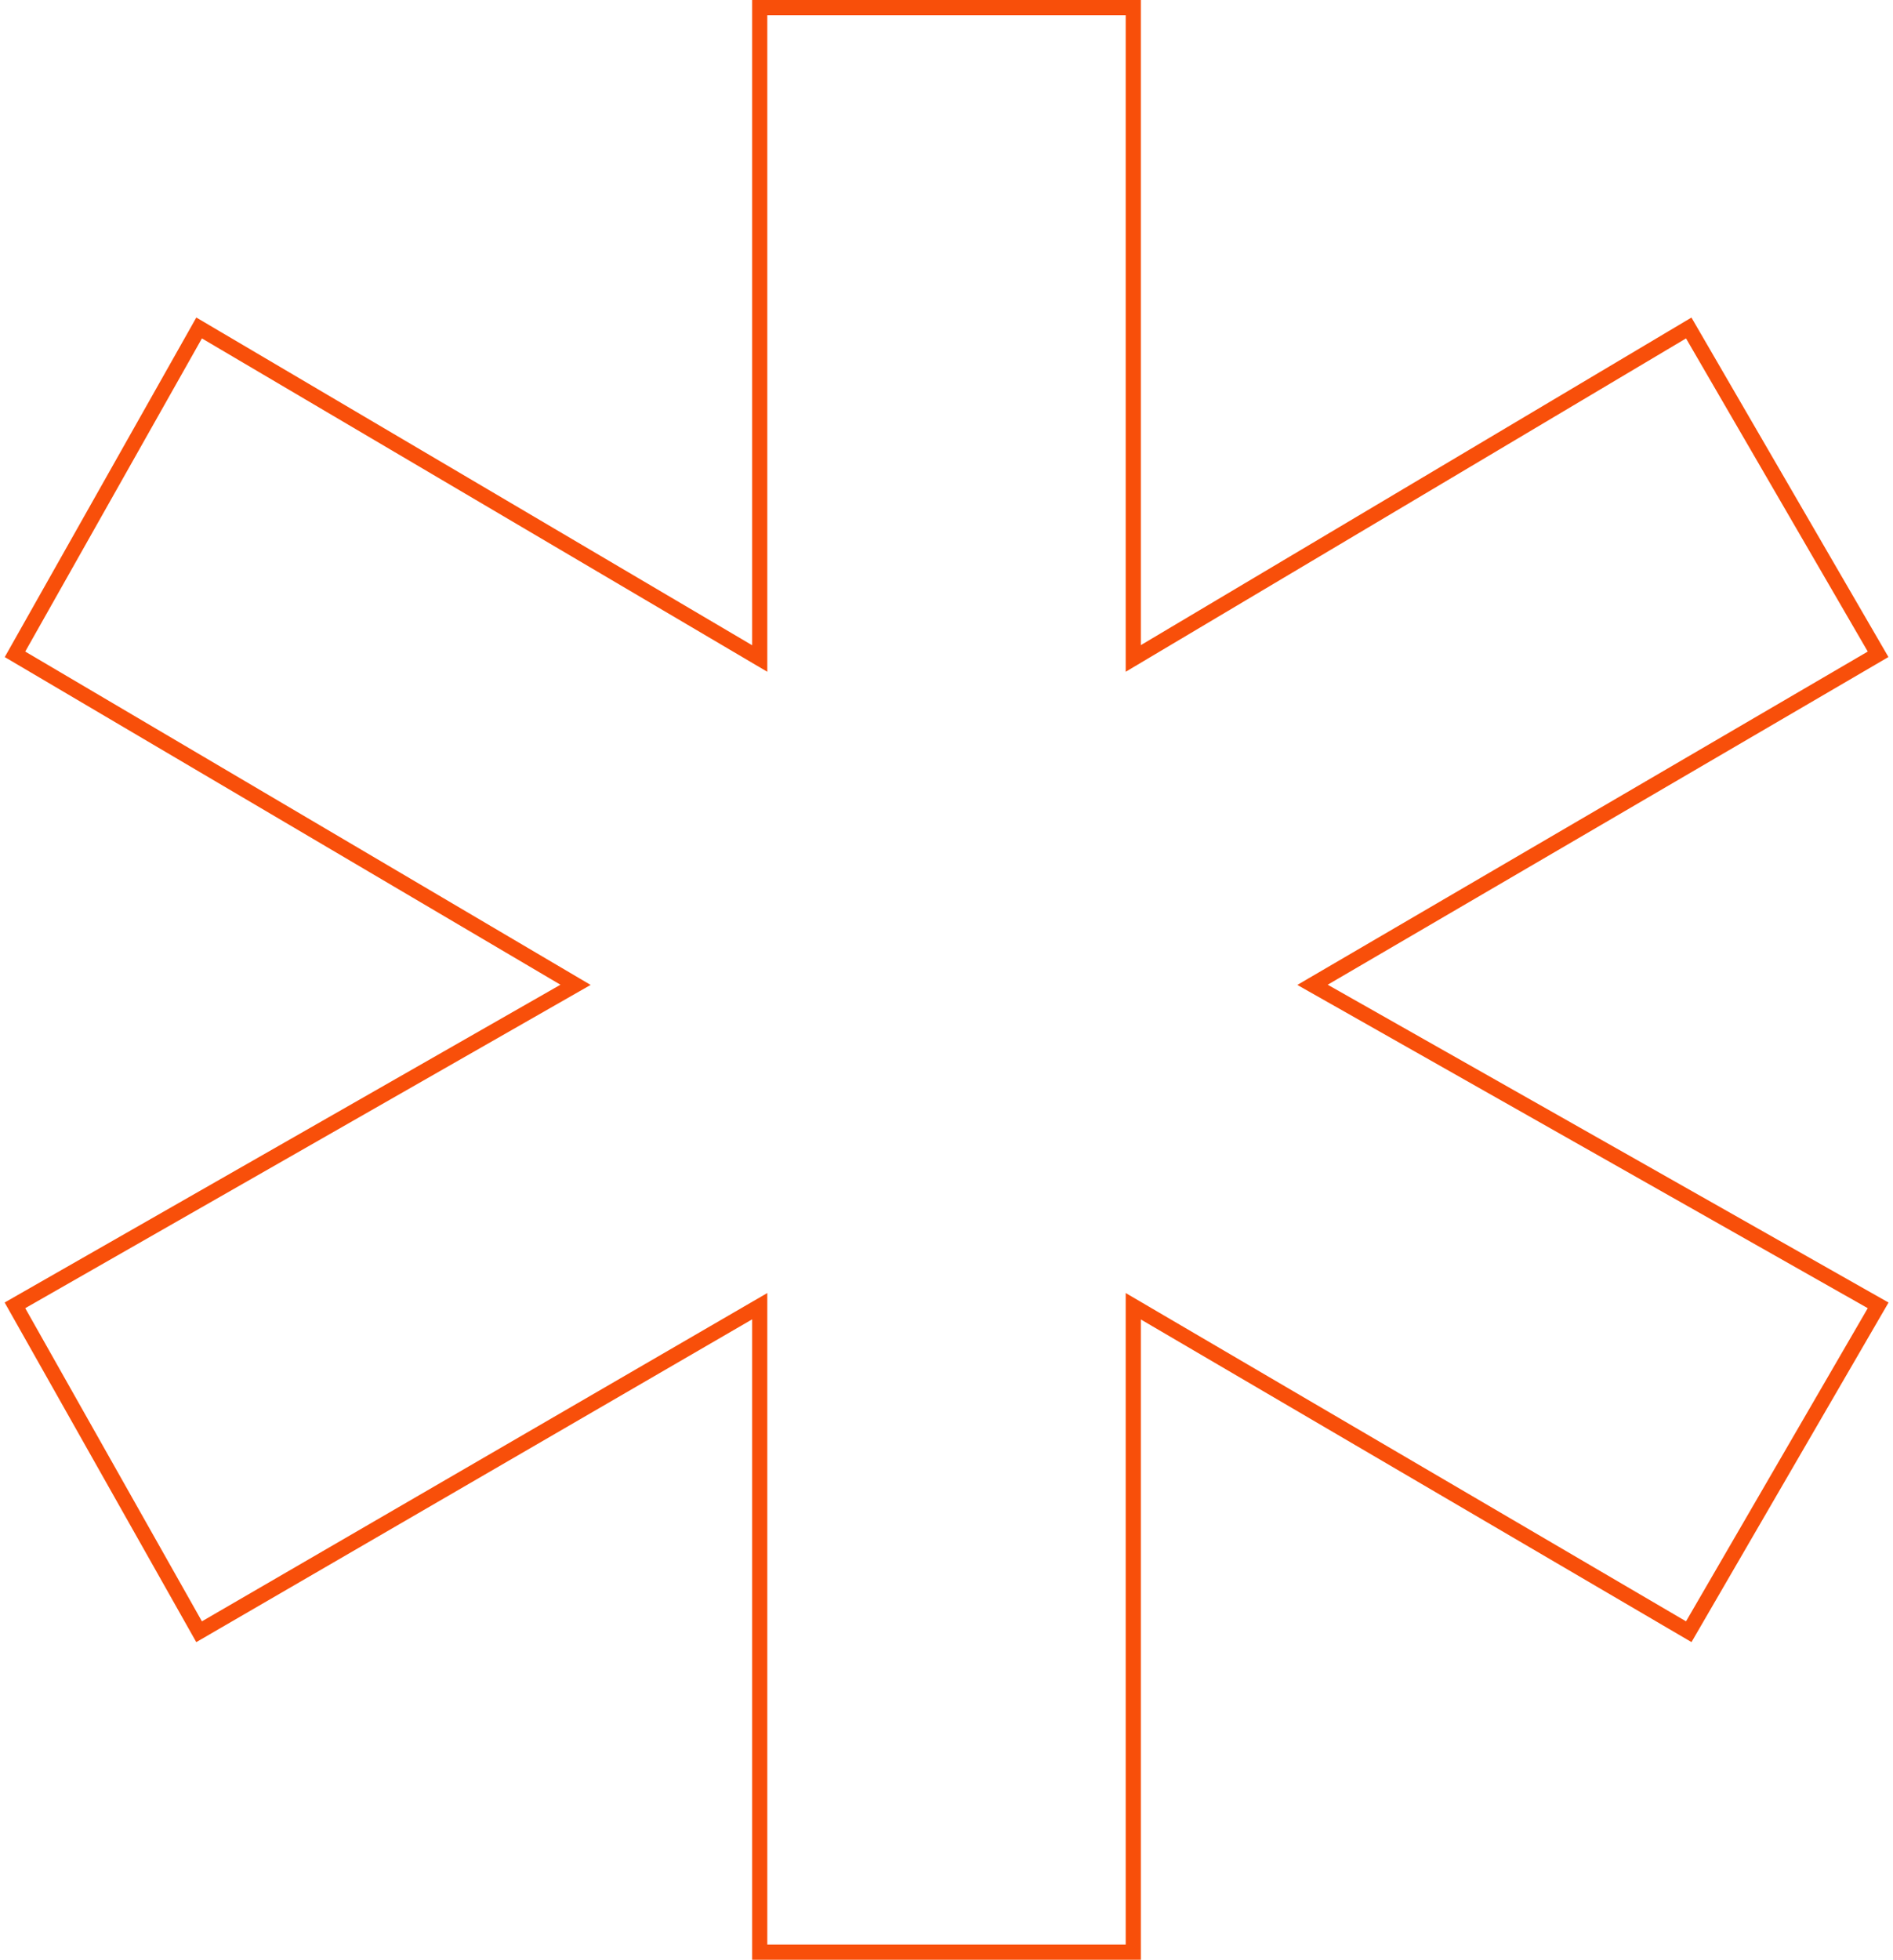 <svg width="375" height="388" viewBox="0 0 375 388" fill="none" xmlns="http://www.w3.org/2000/svg">
<path d="M40.753 322.297L150.5 258.605V385V386.5H152H223H224.5V385V258.617L333.242 322.294L334.541 323.055L335.297 321.753L371.297 259.753L372.059 258.442L370.739 257.695L260.008 194.98L370.757 130.295L372.048 129.541L371.297 128.247L335.297 66.247L334.536 64.936L333.233 65.711L224.5 130.363V3V1.5H223H152H150.5V3V130.375L40.761 65.708L39.445 64.932L38.694 66.263L3.694 128.263L2.97 129.545L4.238 130.292L114.012 194.98L4.256 257.698L2.96 258.438L3.694 259.737L38.694 321.737L39.44 323.059L40.753 322.297Z" stroke="#F84F0A" stroke-width="3"/>
</svg>

